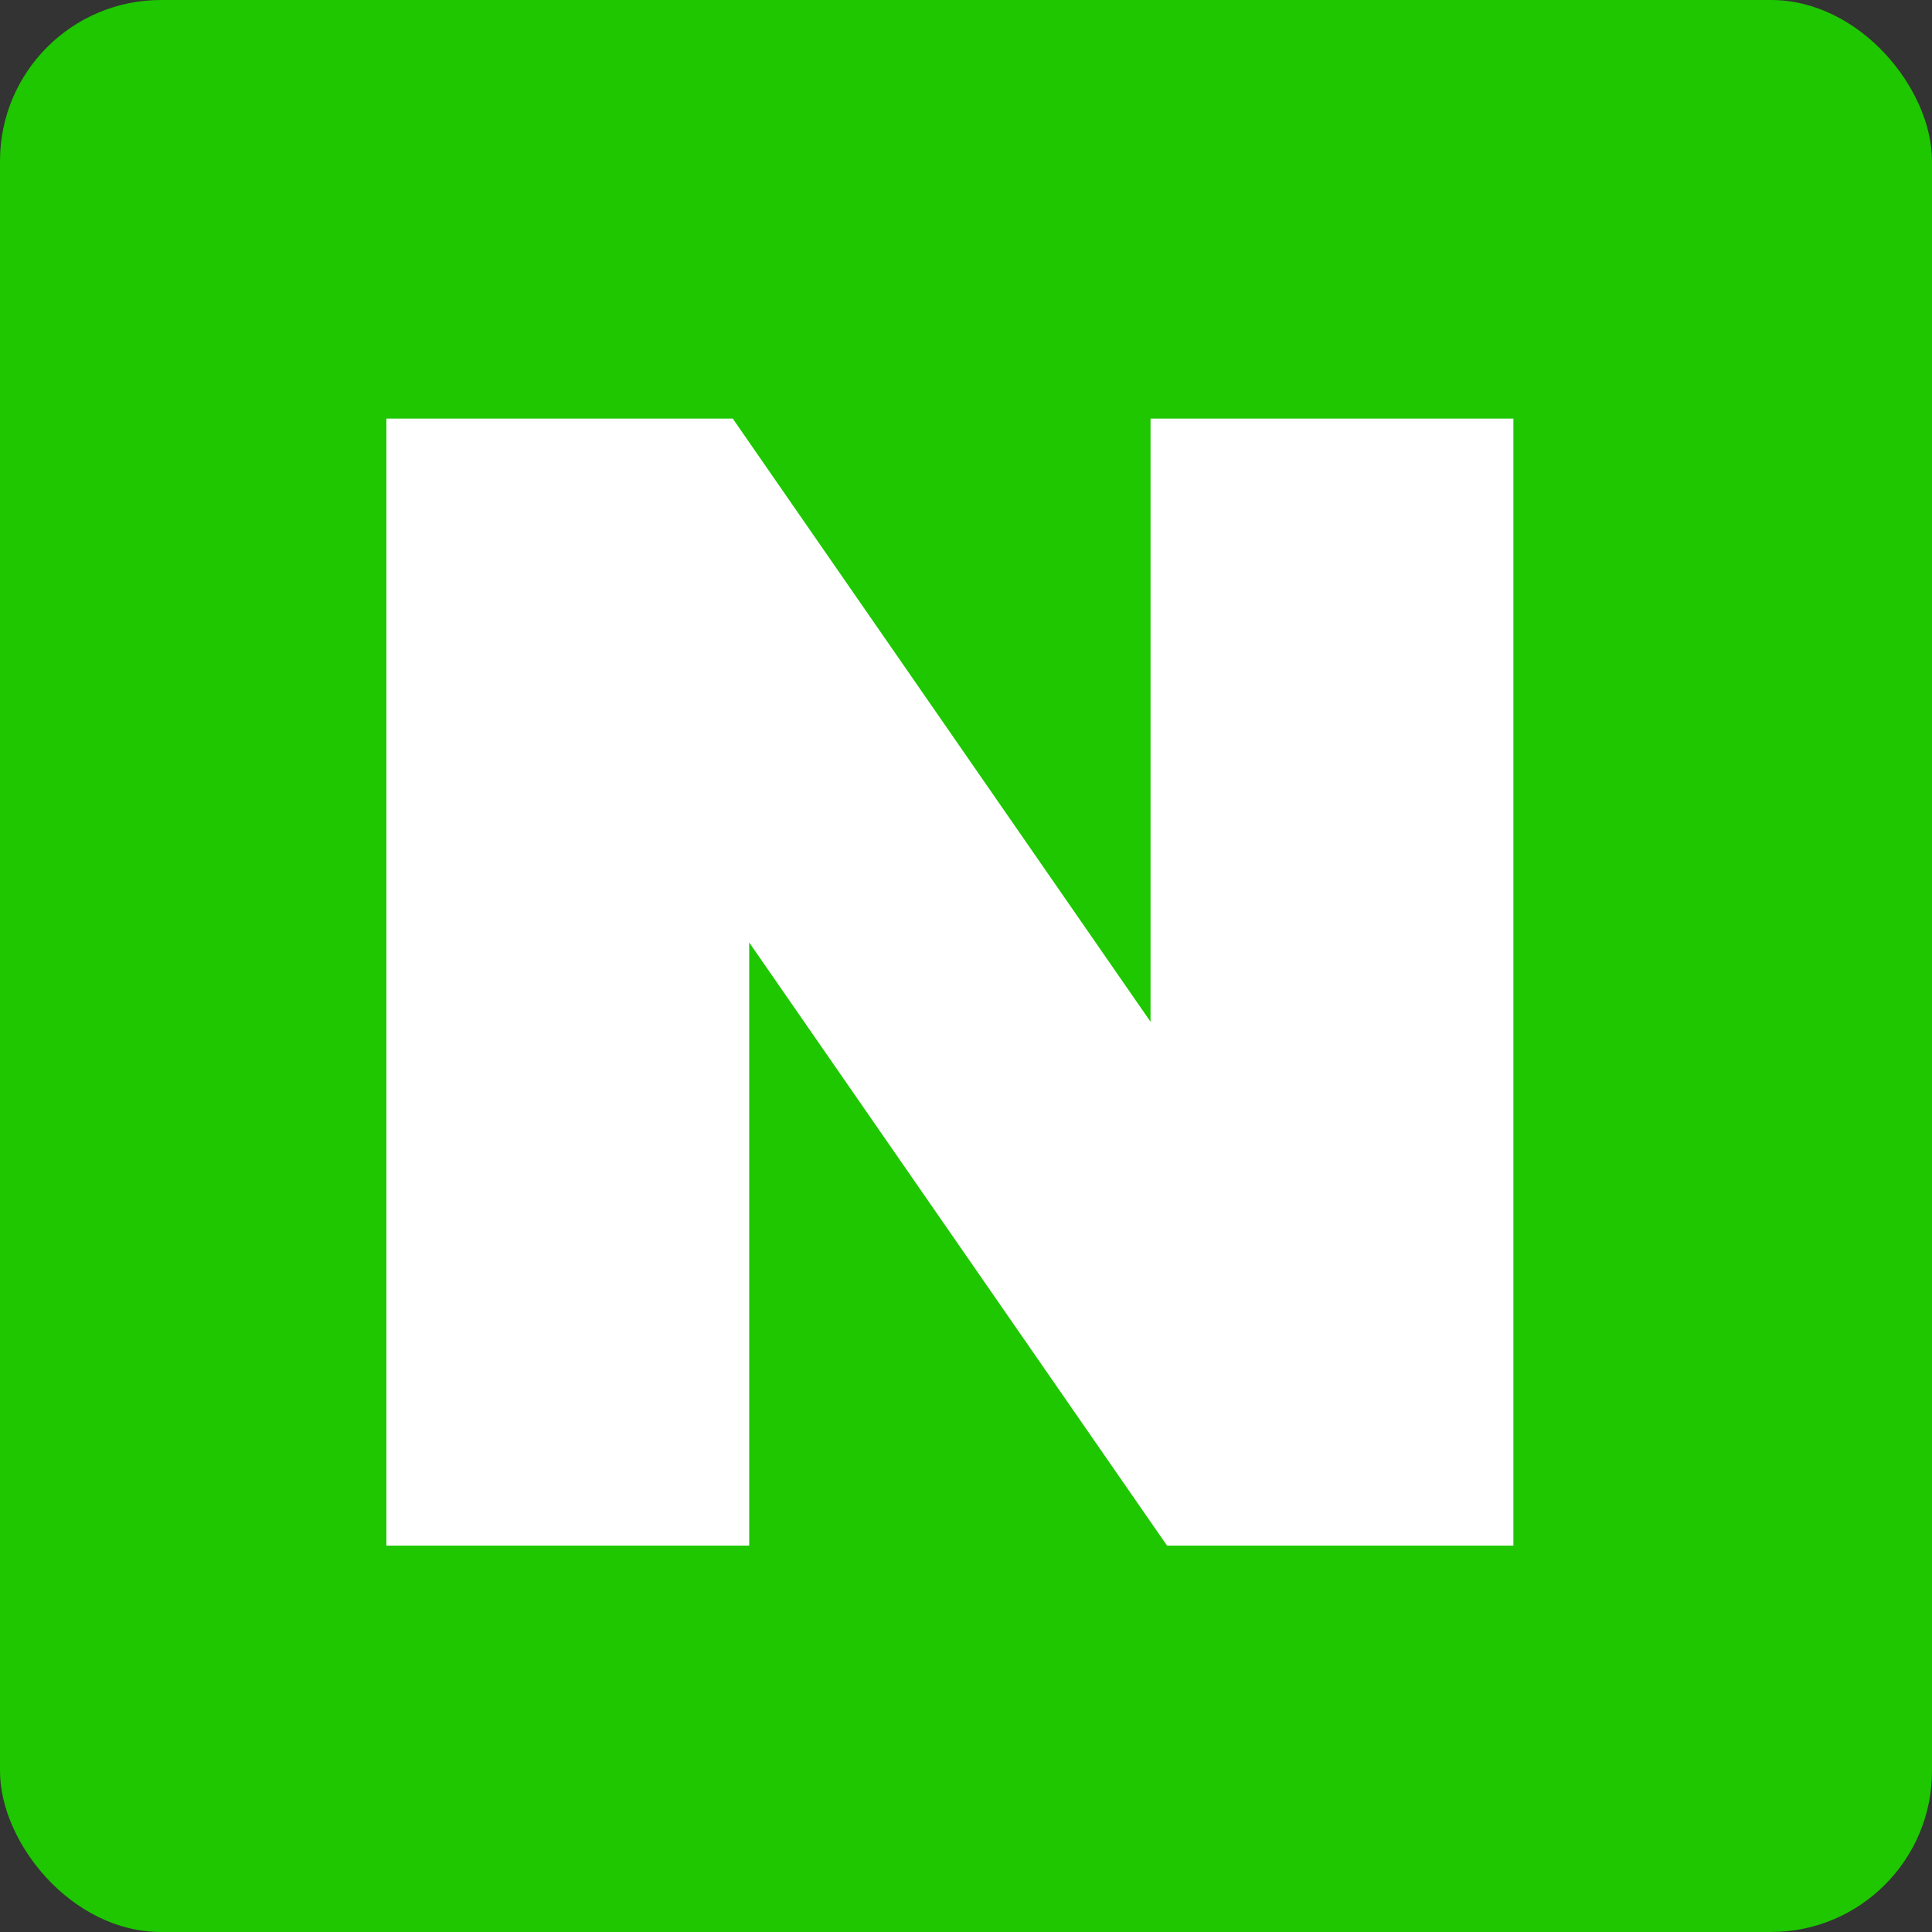 <svg width="60" height="60" viewBox="0 0 60 60" fill="none" xmlns="http://www.w3.org/2000/svg">
<rect x="0" y="0" width="60" height="60" fill="#333333" stroke="none"/>
<rect width="60" height="60" rx="5" fill="#1EC700"/>
<g clip-path="url(#clip0_3_6)">
<path d="M35.731 31.732L22.757 13H12V48H23.267V29.269L36.243 48H47V13H35.731V31.732Z" fill="white"/>
</g>
<defs>
<clipPath id="clip0_3_6">
<rect width="35" height="35" fill="white" transform="translate(12 13)"/>
</clipPath>
</defs>
</svg>
